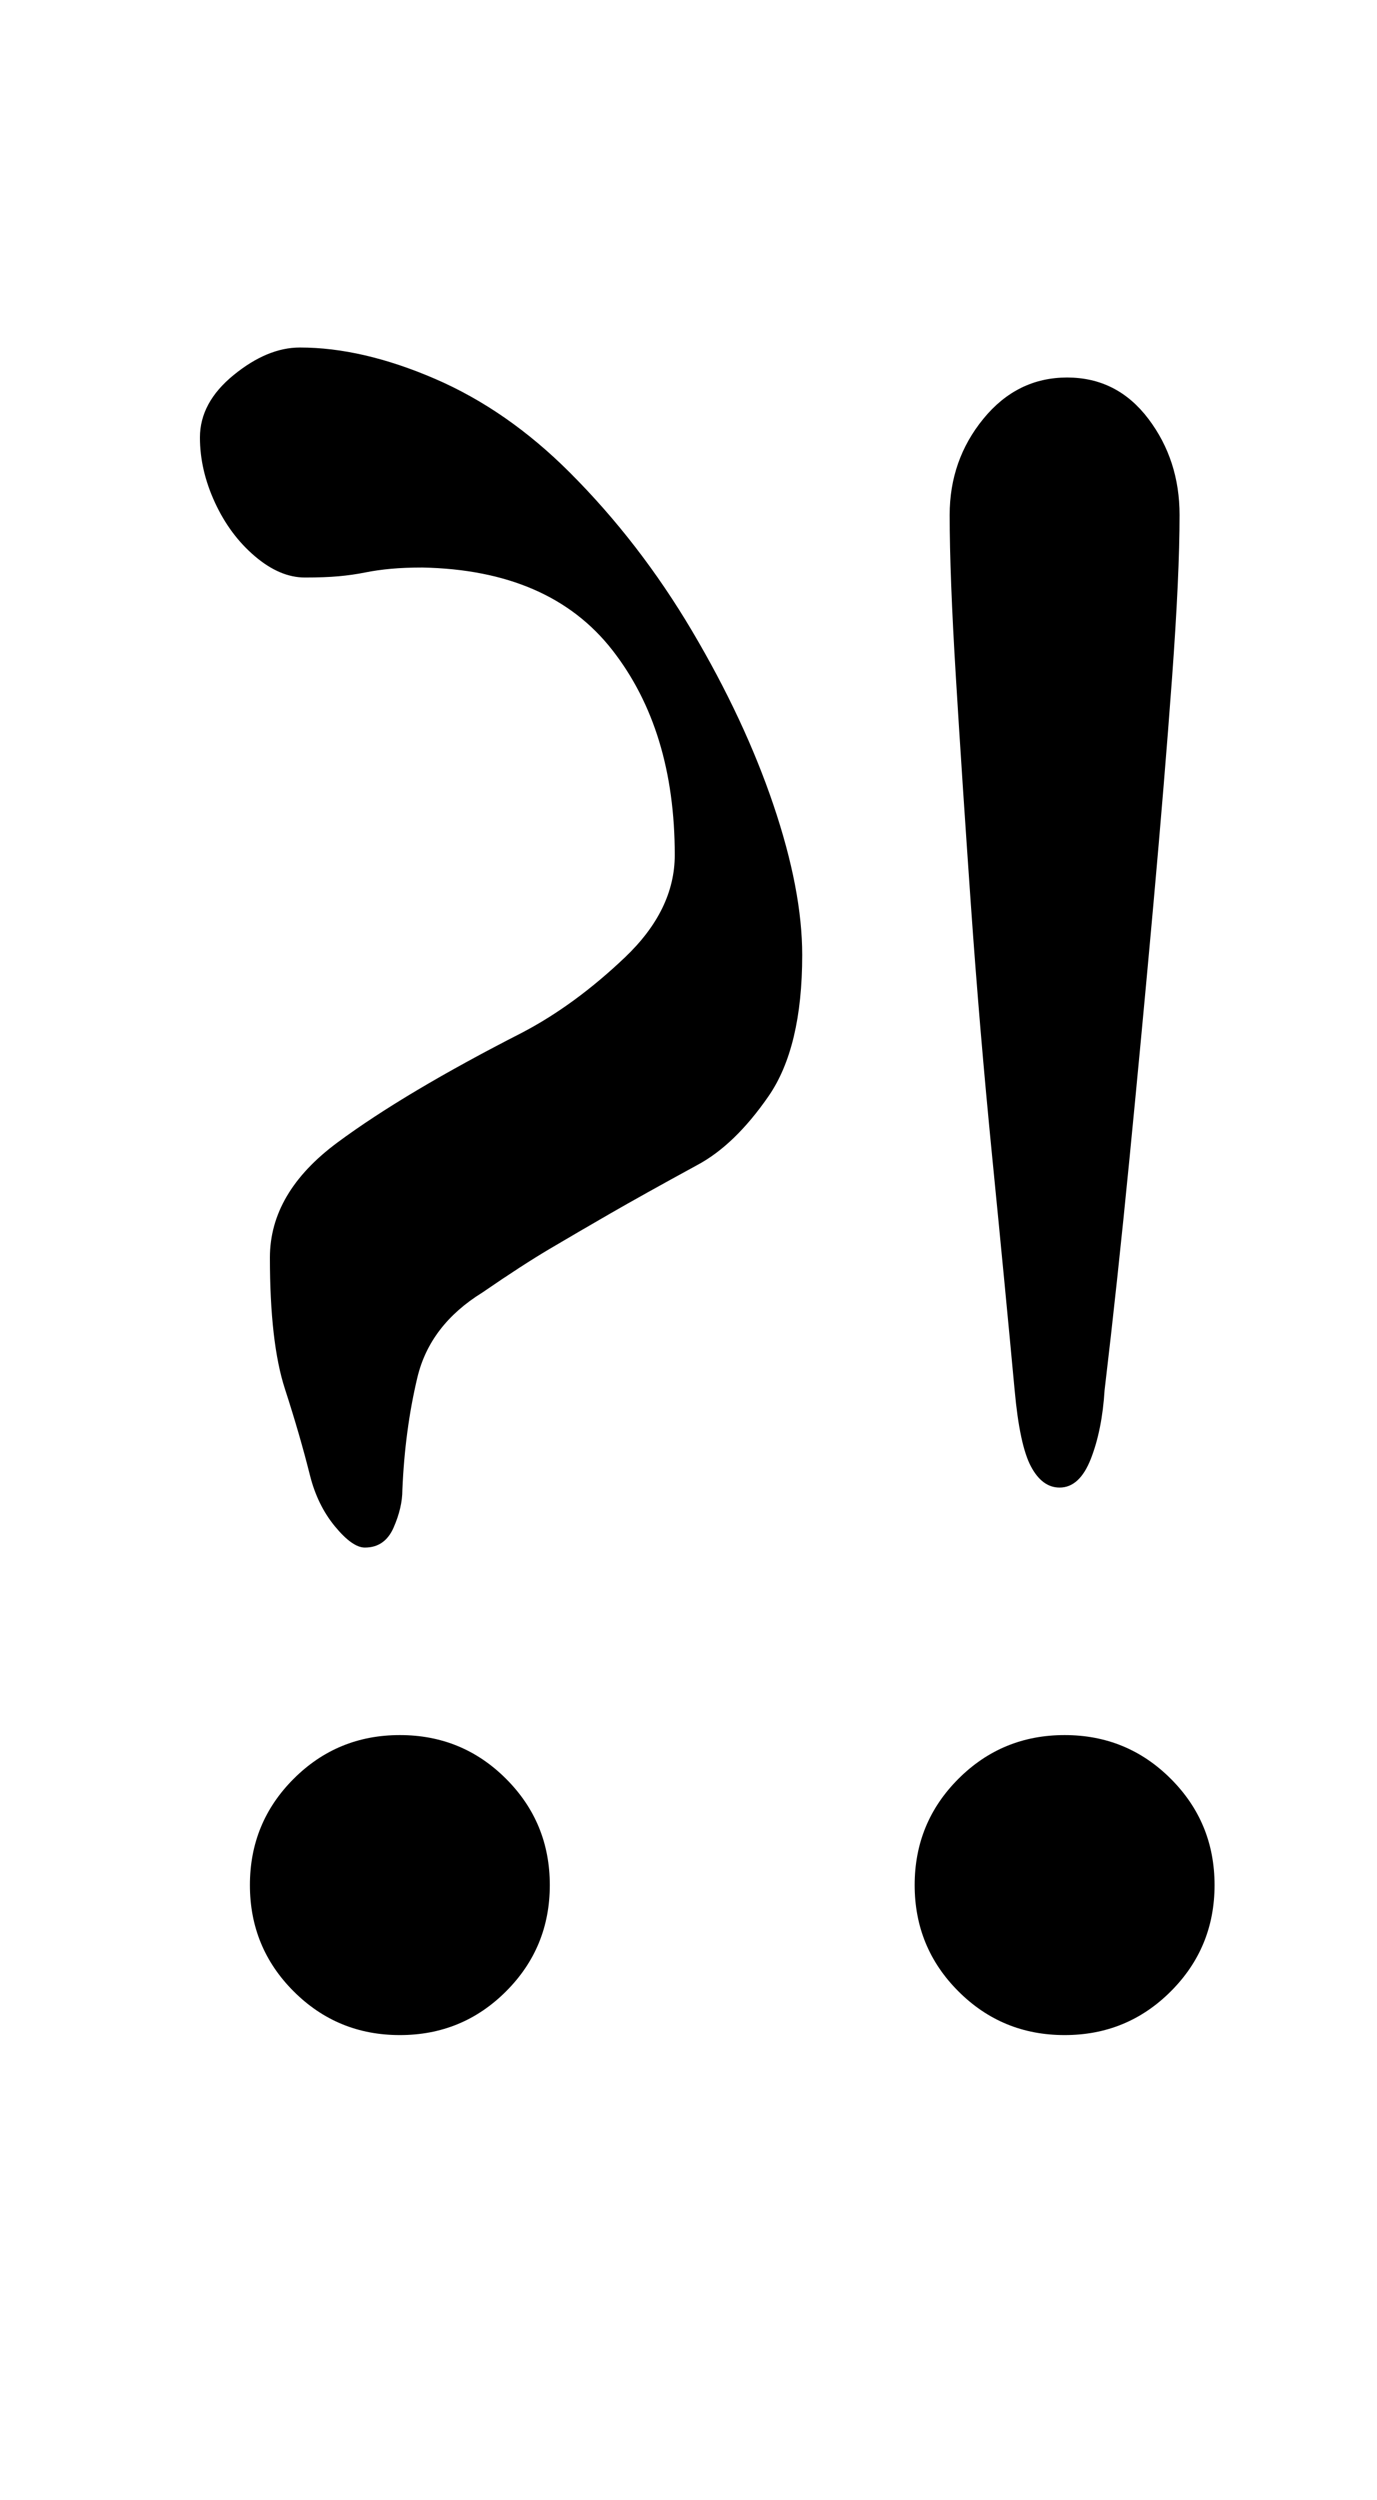 <?xml version="1.0" standalone="no"?>
<!DOCTYPE svg PUBLIC "-//W3C//DTD SVG 1.1//EN" "http://www.w3.org/Graphics/SVG/1.1/DTD/svg11.dtd" >
<svg xmlns="http://www.w3.org/2000/svg" xmlns:xlink="http://www.w3.org/1999/xlink" version="1.1" viewBox="-10 0 551 1000">
  <g transform="matrix(1 0 0 -1 0 800)">
   <path fill="currentColor"
d="M136 181q-5 0 -12 8.5t-10 20.5q-4 16 -10 34.5t-6 52.5q0 26 27 46t74 44q21 11 41 30t20 41q0 50 -25 82t-76 33q-7 0 -12.5 -0.5t-10.5 -1.5t-10.5 -1.5t-13.5 -0.5q-10 0 -20 8.5t-16 21.5t-6 26q0 14 13.5 25t26.5 11q25 0 54 -12.5t54 -37.5q28 -28 49 -63.5
t32.5 -69.5t11.5 -60q0 -37 -13.5 -56.5t-28.5 -27.5q-22 -12 -35 -19.5t-24 -14t-27 -17.5q-21 -13 -26 -34t-6 -45q0 -7 -3.5 -15t-11.5 -8zM150 -14q-25 0 -42.5 17.5t-17.5 42.5t17.5 42.5t42.5 17.5t42.5 -17.5t17.5 -42.5t-17.5 -42.5t-42.5 -17.5zM414 205
q-7 0 -11.5 8.5t-6.5 30.5q-4 43 -9 93.5t-8.5 100.5t-6 91t-2.5 65q0 22 13.5 38.5t33.5 16.5t32.5 -16.5t12.5 -38.5q0 -24 -3 -65t-7.5 -91t-9.5 -101t-10 -93q-1 -16 -5.5 -27.5t-12.5 -11.5zM416 -14q-25 0 -42.5 17.5t-17.5 42.5t17.5 42.5t42.5 17.5t42.5 -17.5
t17.5 -42.5t-17.5 -42.5t-42.5 -17.5z" />
  </g>

</svg>
